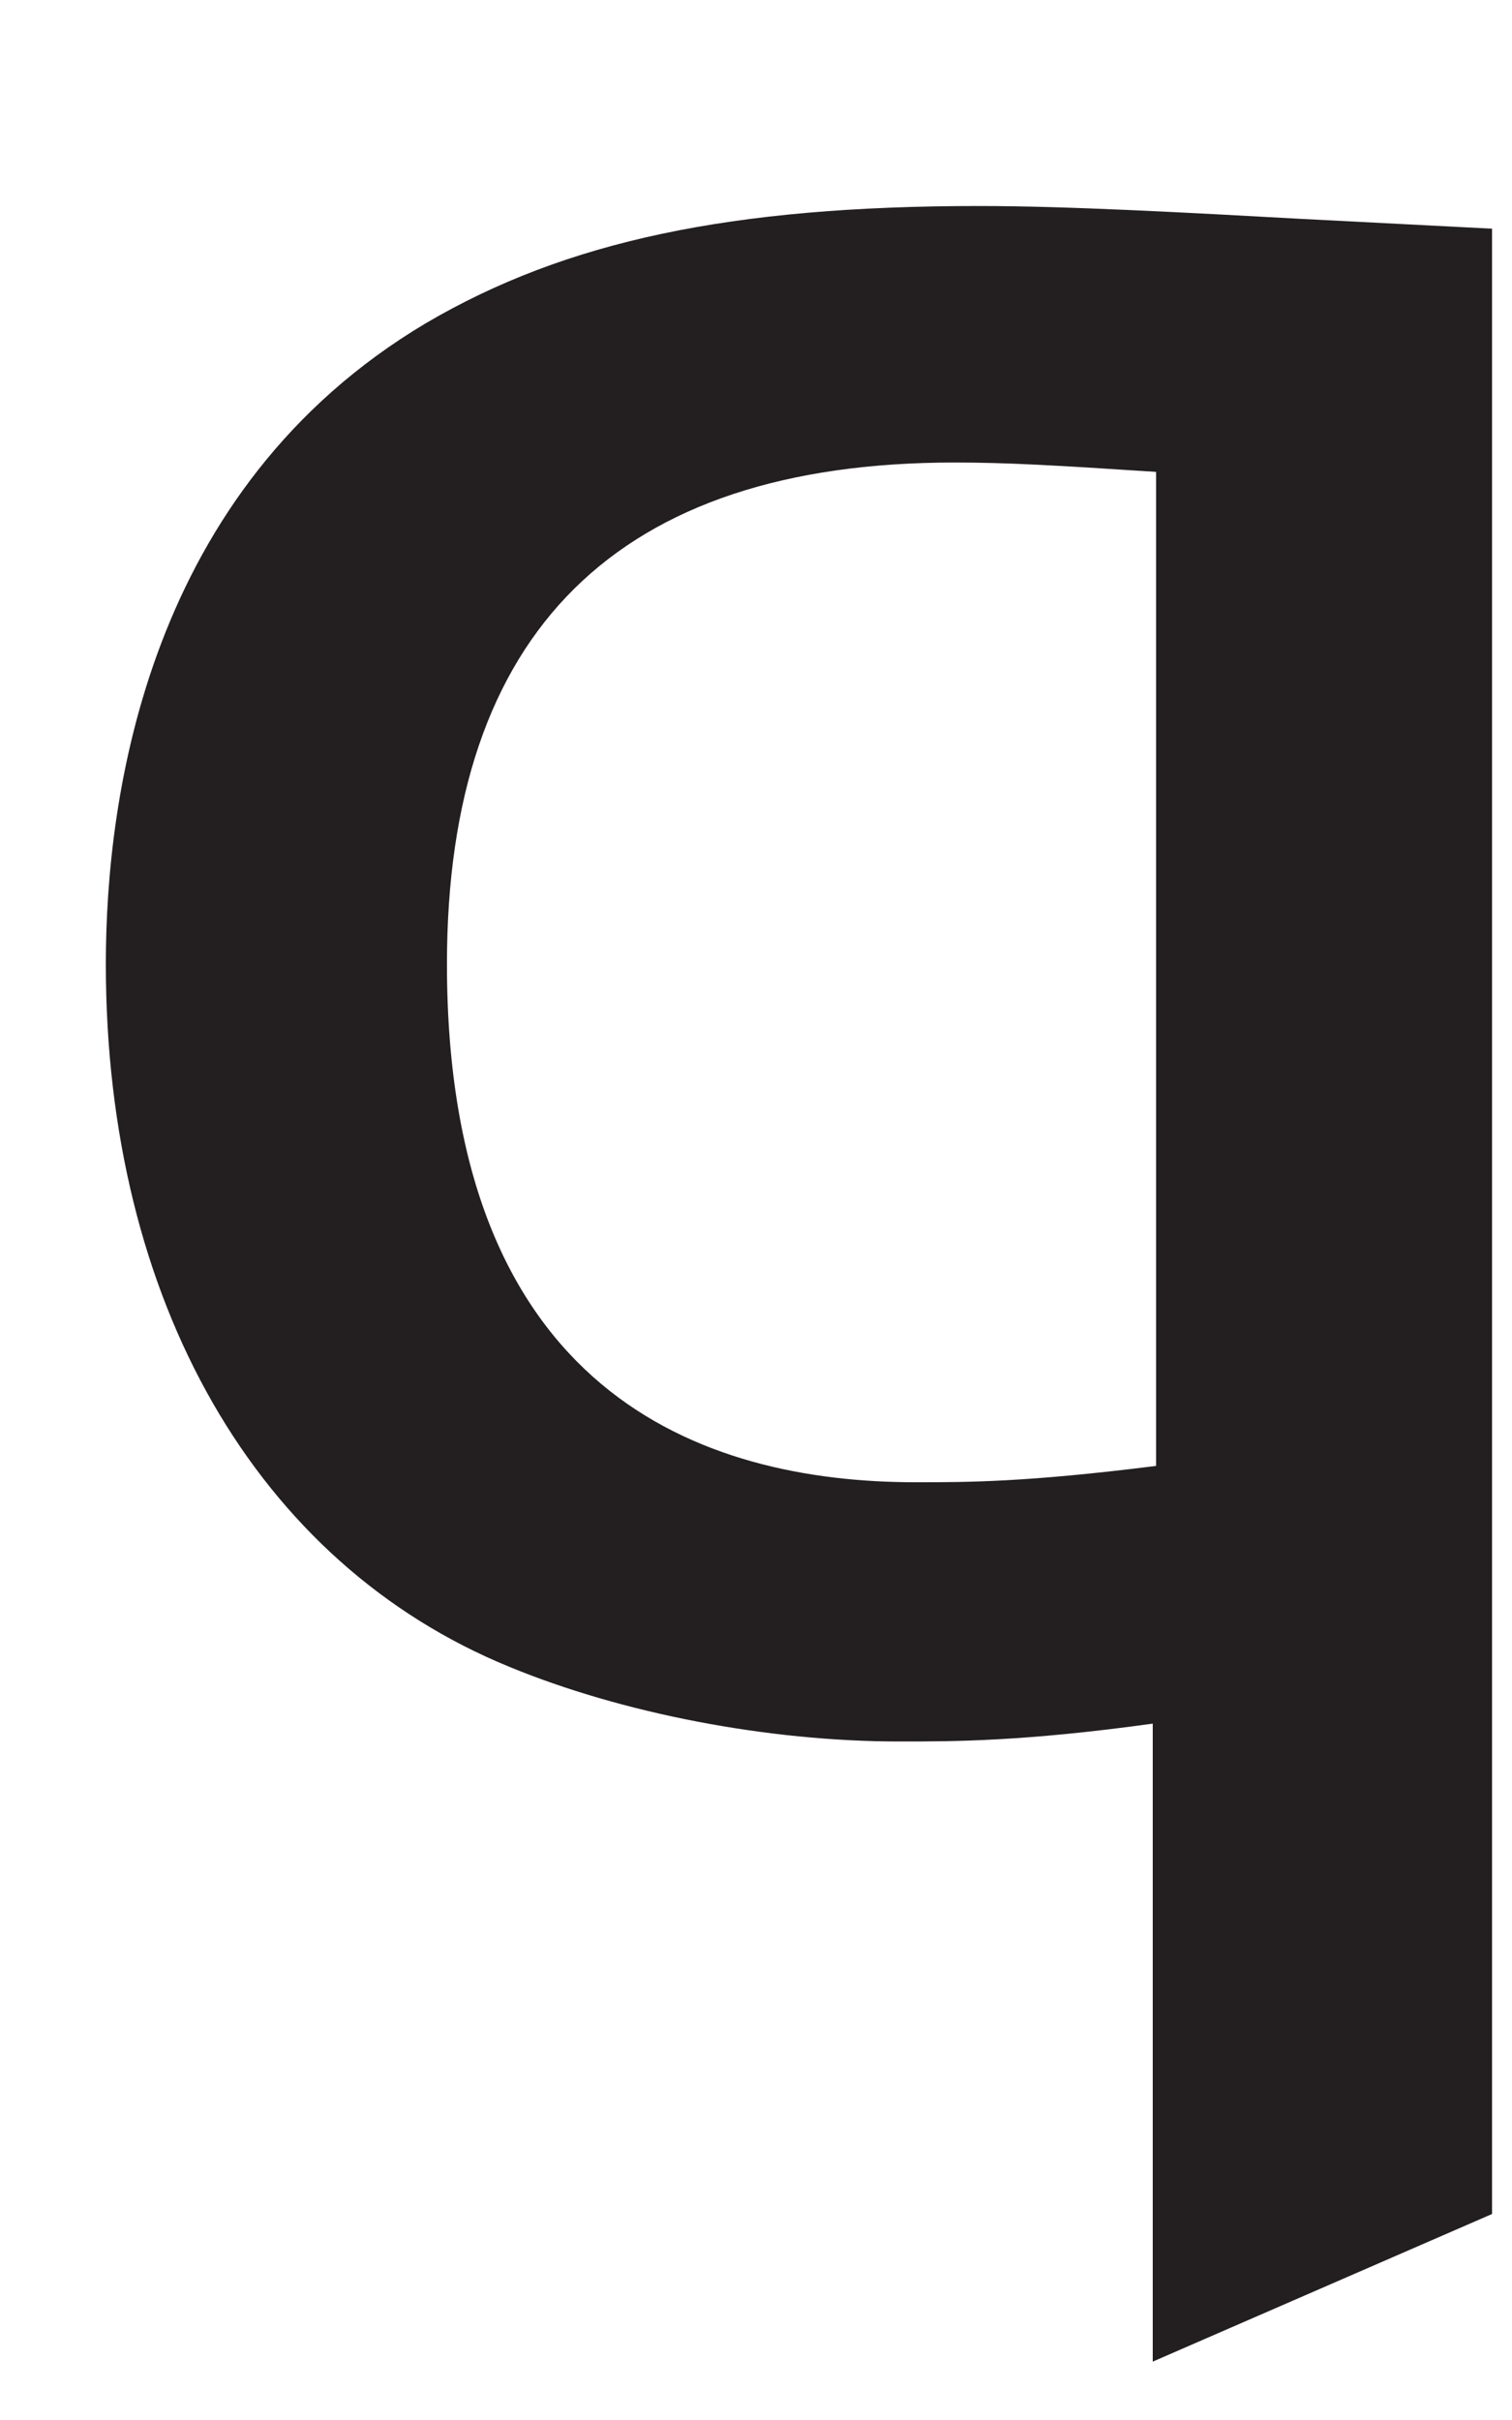 <svg width="5" height="8" viewBox="0 0 5 8" fill="none" xmlns="http://www.w3.org/2000/svg">
<path d="M3.812 7.807V5.698C3.384 5.757 3.157 5.757 2.974 5.757C2.539 5.757 2.057 5.664 1.684 5.51C0.848 5.168 0.35 4.3 0.35 3.187C0.35 2.632 0.487 1.616 1.409 1.068C1.871 0.797 2.417 0.681 3.238 0.681C3.531 0.681 3.928 0.703 4.311 0.724L4.934 0.756V7.319L3.812 7.807V7.807ZM3.156 1.529C2.042 1.529 1.478 2.088 1.478 3.187C1.478 4.603 2.32 4.9 3.028 4.9C3.2 4.9 3.394 4.9 3.823 4.846V1.56C3.487 1.538 3.331 1.529 3.156 1.529H3.156Z" fill="#231F20"/>
</svg>
